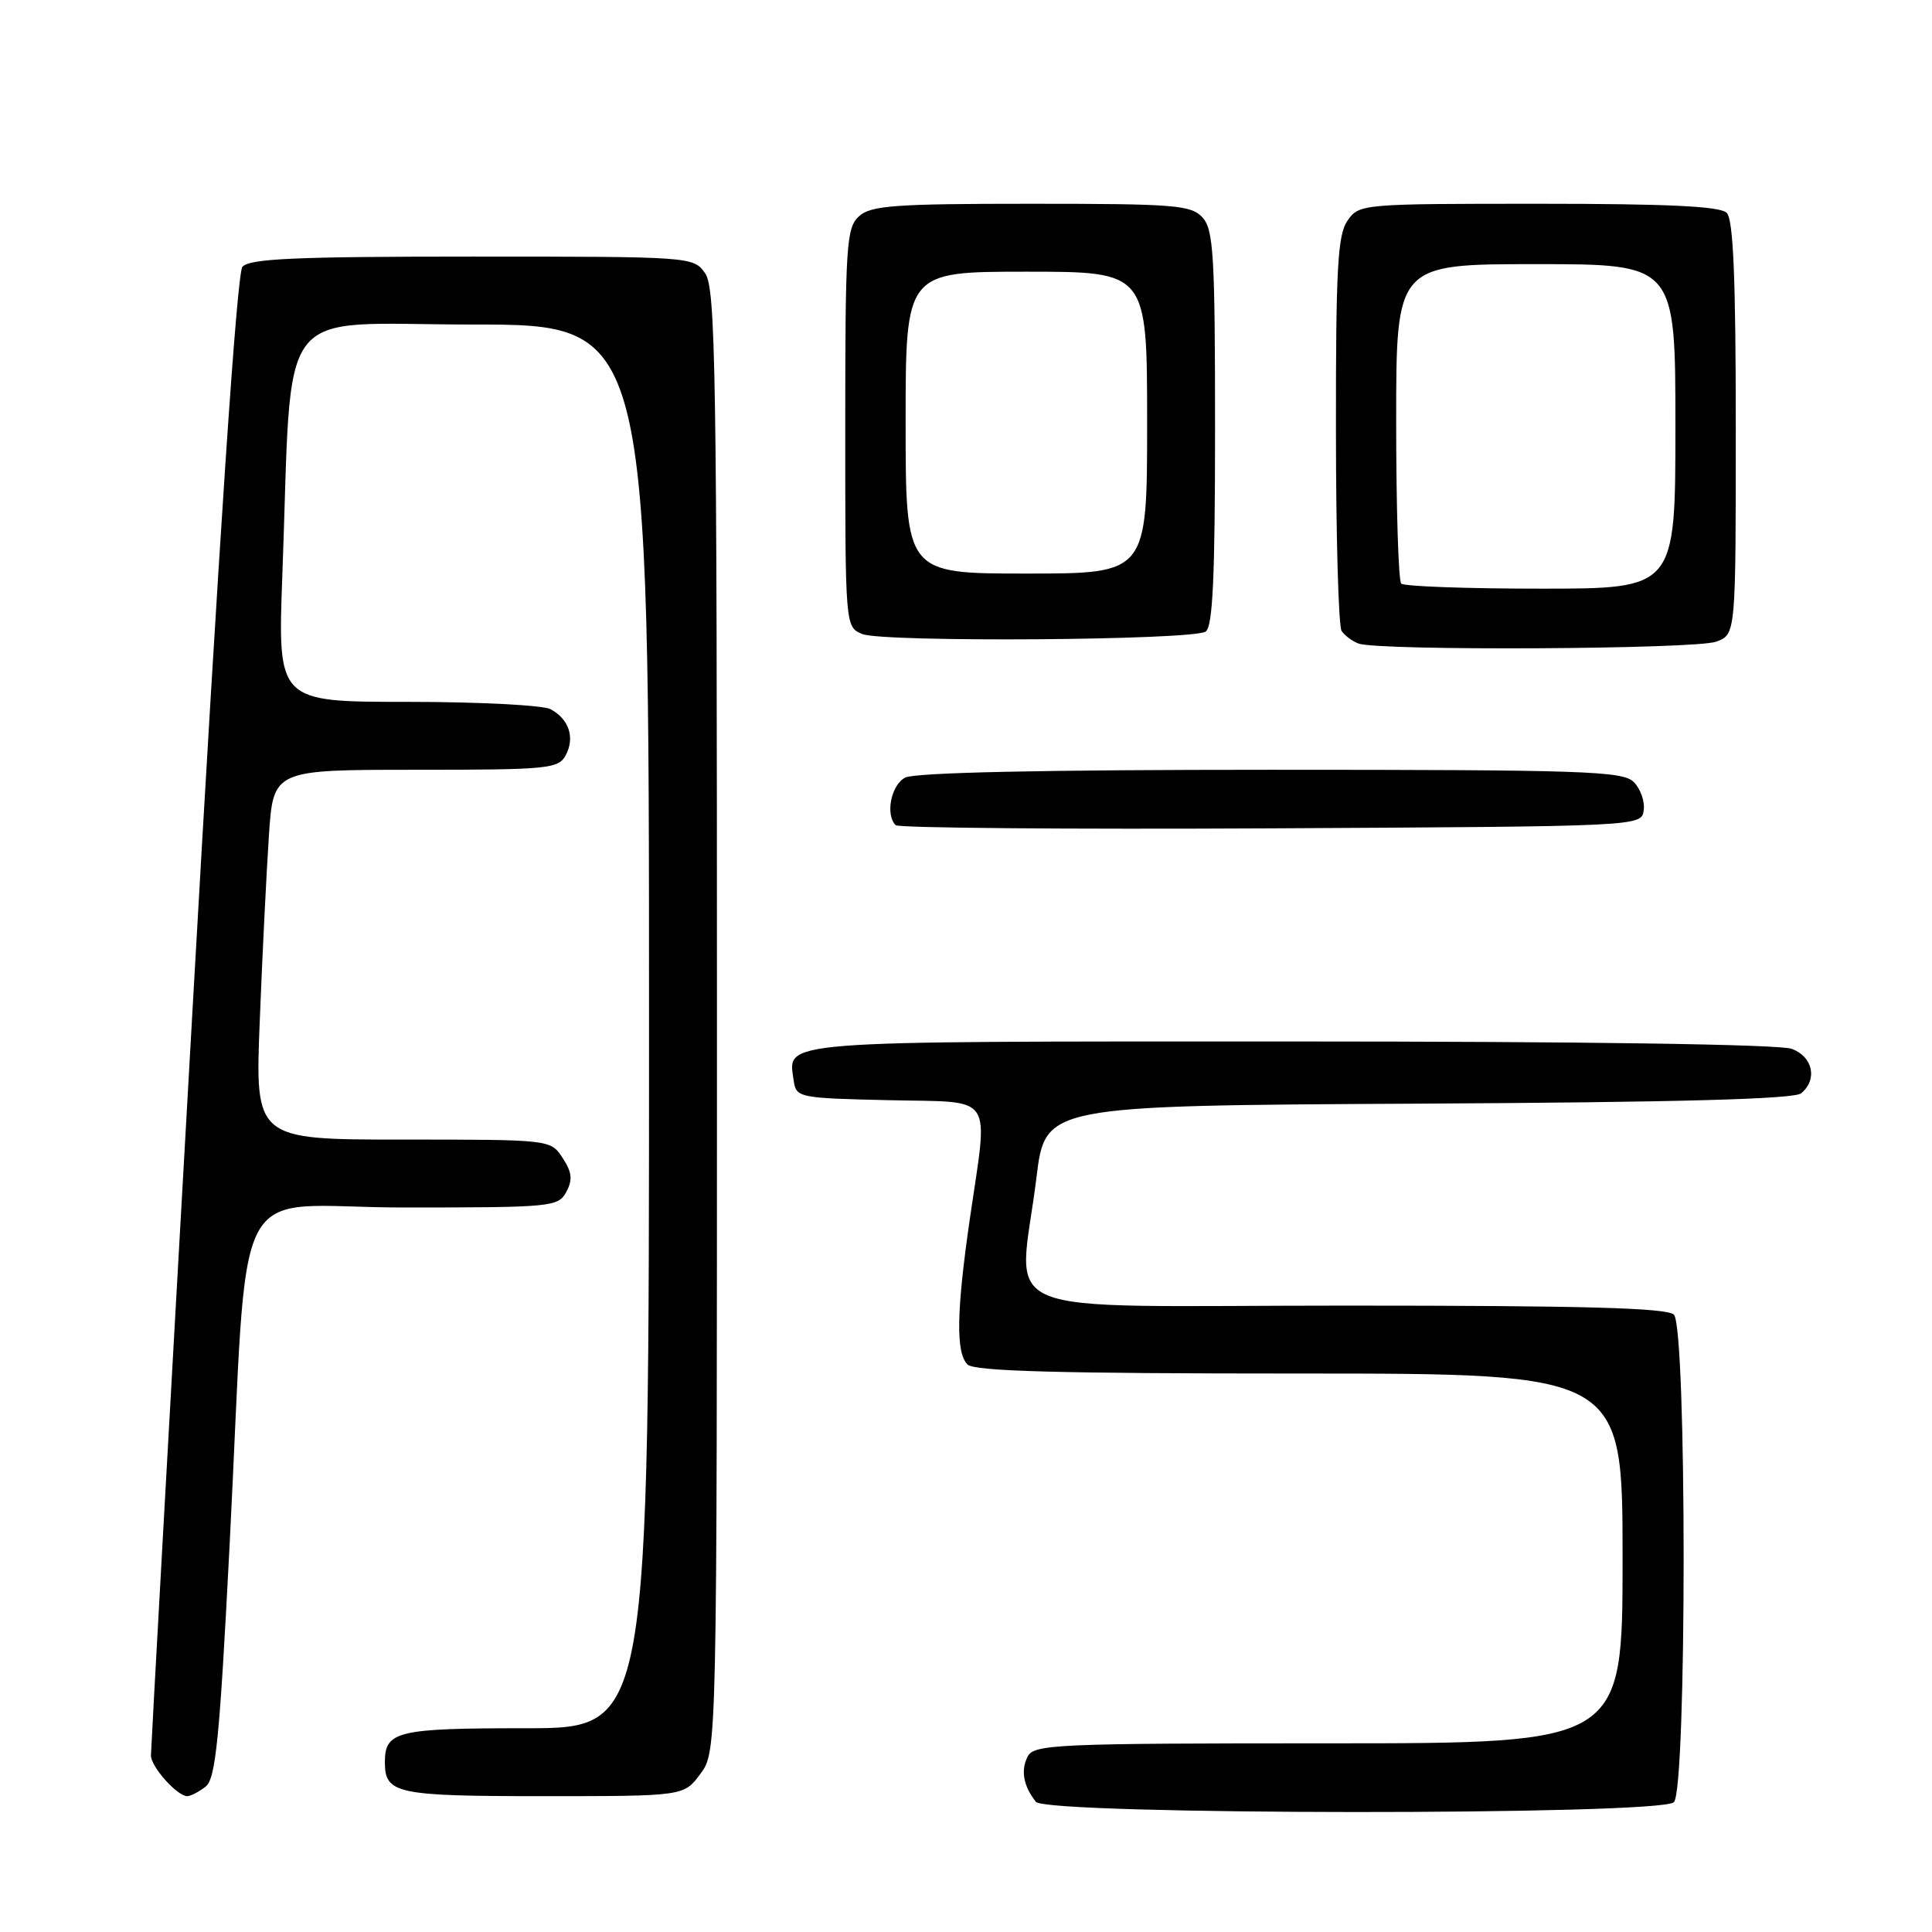 <?xml version="1.0" encoding="UTF-8" standalone="no"?>
<!DOCTYPE svg PUBLIC "-//W3C//DTD SVG 1.1//EN" "http://www.w3.org/Graphics/SVG/1.1/DTD/svg11.dtd" >
<svg xmlns="http://www.w3.org/2000/svg" xmlns:xlink="http://www.w3.org/1999/xlink" version="1.1" viewBox="0 0 256 256">
 <g >
 <path fill="currentColor"
d=" M 221.80 238.80 C 223.52 237.08 223.52 175.92 221.80 174.20 C 220.90 173.30 209.87 173.00 178.30 173.00 C 130.01 173.00 135.00 175.07 137.34 156.00 C 138.50 146.50 138.50 146.50 187.91 146.24 C 222.37 146.06 237.72 145.64 238.66 144.87 C 240.86 143.04 240.23 140.04 237.43 138.98 C 235.87 138.38 210.10 138.00 171.06 138.00 C 102.11 138.00 104.41 137.82 105.17 143.19 C 105.49 145.44 105.82 145.51 117.75 145.78 C 132.00 146.11 130.96 144.59 128.51 161.50 C 126.73 173.83 126.64 179.24 128.20 180.80 C 129.10 181.70 140.24 182.00 172.20 182.00 C 215.00 182.00 215.00 182.00 215.00 206.50 C 215.00 231.00 215.00 231.00 176.04 231.00 C 139.94 231.00 137.00 231.13 136.17 232.75 C 135.23 234.59 135.60 236.65 137.26 238.75 C 138.66 240.52 220.03 240.57 221.80 238.80 Z  M 27.23 236.75 C 28.58 235.70 29.09 230.61 30.41 205.00 C 33.04 154.02 29.97 160.00 53.55 160.00 C 73.13 160.00 73.97 159.92 75.04 157.93 C 75.90 156.33 75.79 155.33 74.55 153.43 C 72.95 151.00 72.95 151.00 53.37 151.00 C 33.79 151.00 33.79 151.00 34.42 135.25 C 34.76 126.59 35.31 115.56 35.63 110.75 C 36.21 102.00 36.21 102.00 55.07 102.00 C 72.67 102.00 74.00 101.87 74.96 100.07 C 76.21 97.74 75.40 95.29 72.95 93.97 C 71.95 93.44 63.40 93.00 53.96 93.00 C 36.79 93.00 36.79 93.00 37.41 76.25 C 38.79 39.34 36.02 43.00 62.59 43.00 C 86.00 43.00 86.00 43.00 86.00 136.00 C 86.00 229.00 86.00 229.00 69.70 229.00 C 52.60 229.00 51.00 229.38 51.00 233.50 C 51.00 237.68 52.48 238.00 72.01 238.00 C 90.62 238.00 90.62 238.00 92.81 235.04 C 95.00 232.08 95.00 232.08 95.00 135.26 C 95.00 49.25 94.83 38.20 93.44 36.22 C 91.89 34.01 91.73 34.00 62.57 34.00 C 39.10 34.00 33.02 34.27 32.12 35.36 C 31.39 36.23 29.05 71.16 25.50 133.97 C 22.47 187.46 20.00 231.85 20.00 232.61 C 20.00 234.11 23.48 238.00 24.81 238.00 C 25.25 238.00 26.34 237.44 27.23 236.75 Z  M 217.80 107.37 C 217.97 106.21 217.38 104.52 216.48 103.62 C 215.03 102.17 209.94 102.00 168.36 102.00 C 138.23 102.00 121.19 102.36 119.93 103.04 C 118.07 104.03 117.29 107.95 118.68 109.34 C 119.05 109.71 141.44 109.90 168.43 109.76 C 217.50 109.50 217.50 109.50 217.80 107.37 Z  M 227.43 85.02 C 230.00 84.05 230.00 84.05 230.00 56.72 C 230.00 36.81 229.67 29.07 228.80 28.20 C 227.93 27.33 220.99 27.00 203.86 27.00 C 180.45 27.00 180.09 27.03 178.56 29.22 C 177.25 31.09 177.00 35.47 177.02 56.97 C 177.02 71.01 177.36 83.00 177.77 83.60 C 178.17 84.21 179.18 84.96 180.00 85.27 C 182.61 86.26 224.75 86.04 227.43 85.02 Z  M 159.75 83.69 C 160.70 83.08 161.00 76.56 161.00 56.77 C 161.00 33.88 160.80 30.43 159.35 28.83 C 157.84 27.17 155.76 27.00 136.67 27.00 C 118.52 27.00 115.41 27.23 113.83 28.65 C 112.15 30.18 112.00 32.40 112.00 56.69 C 112.00 83.06 112.00 83.06 114.25 84.01 C 116.95 85.13 157.96 84.85 159.75 83.69 Z  M 185.67 77.33 C 185.30 76.97 185.00 67.29 185.00 55.83 C 185.00 35.00 185.00 35.00 203.50 35.00 C 222.00 35.00 222.00 35.00 222.00 56.50 C 222.00 78.00 222.00 78.00 204.17 78.00 C 194.36 78.00 186.03 77.70 185.67 77.33 Z  M 120.00 56.00 C 120.00 36.00 120.00 36.00 136.00 36.00 C 152.00 36.00 152.00 36.00 152.00 56.00 C 152.00 76.00 152.00 76.00 136.00 76.00 C 120.00 76.00 120.00 76.00 120.00 56.00 Z "/>
</g>
</svg>